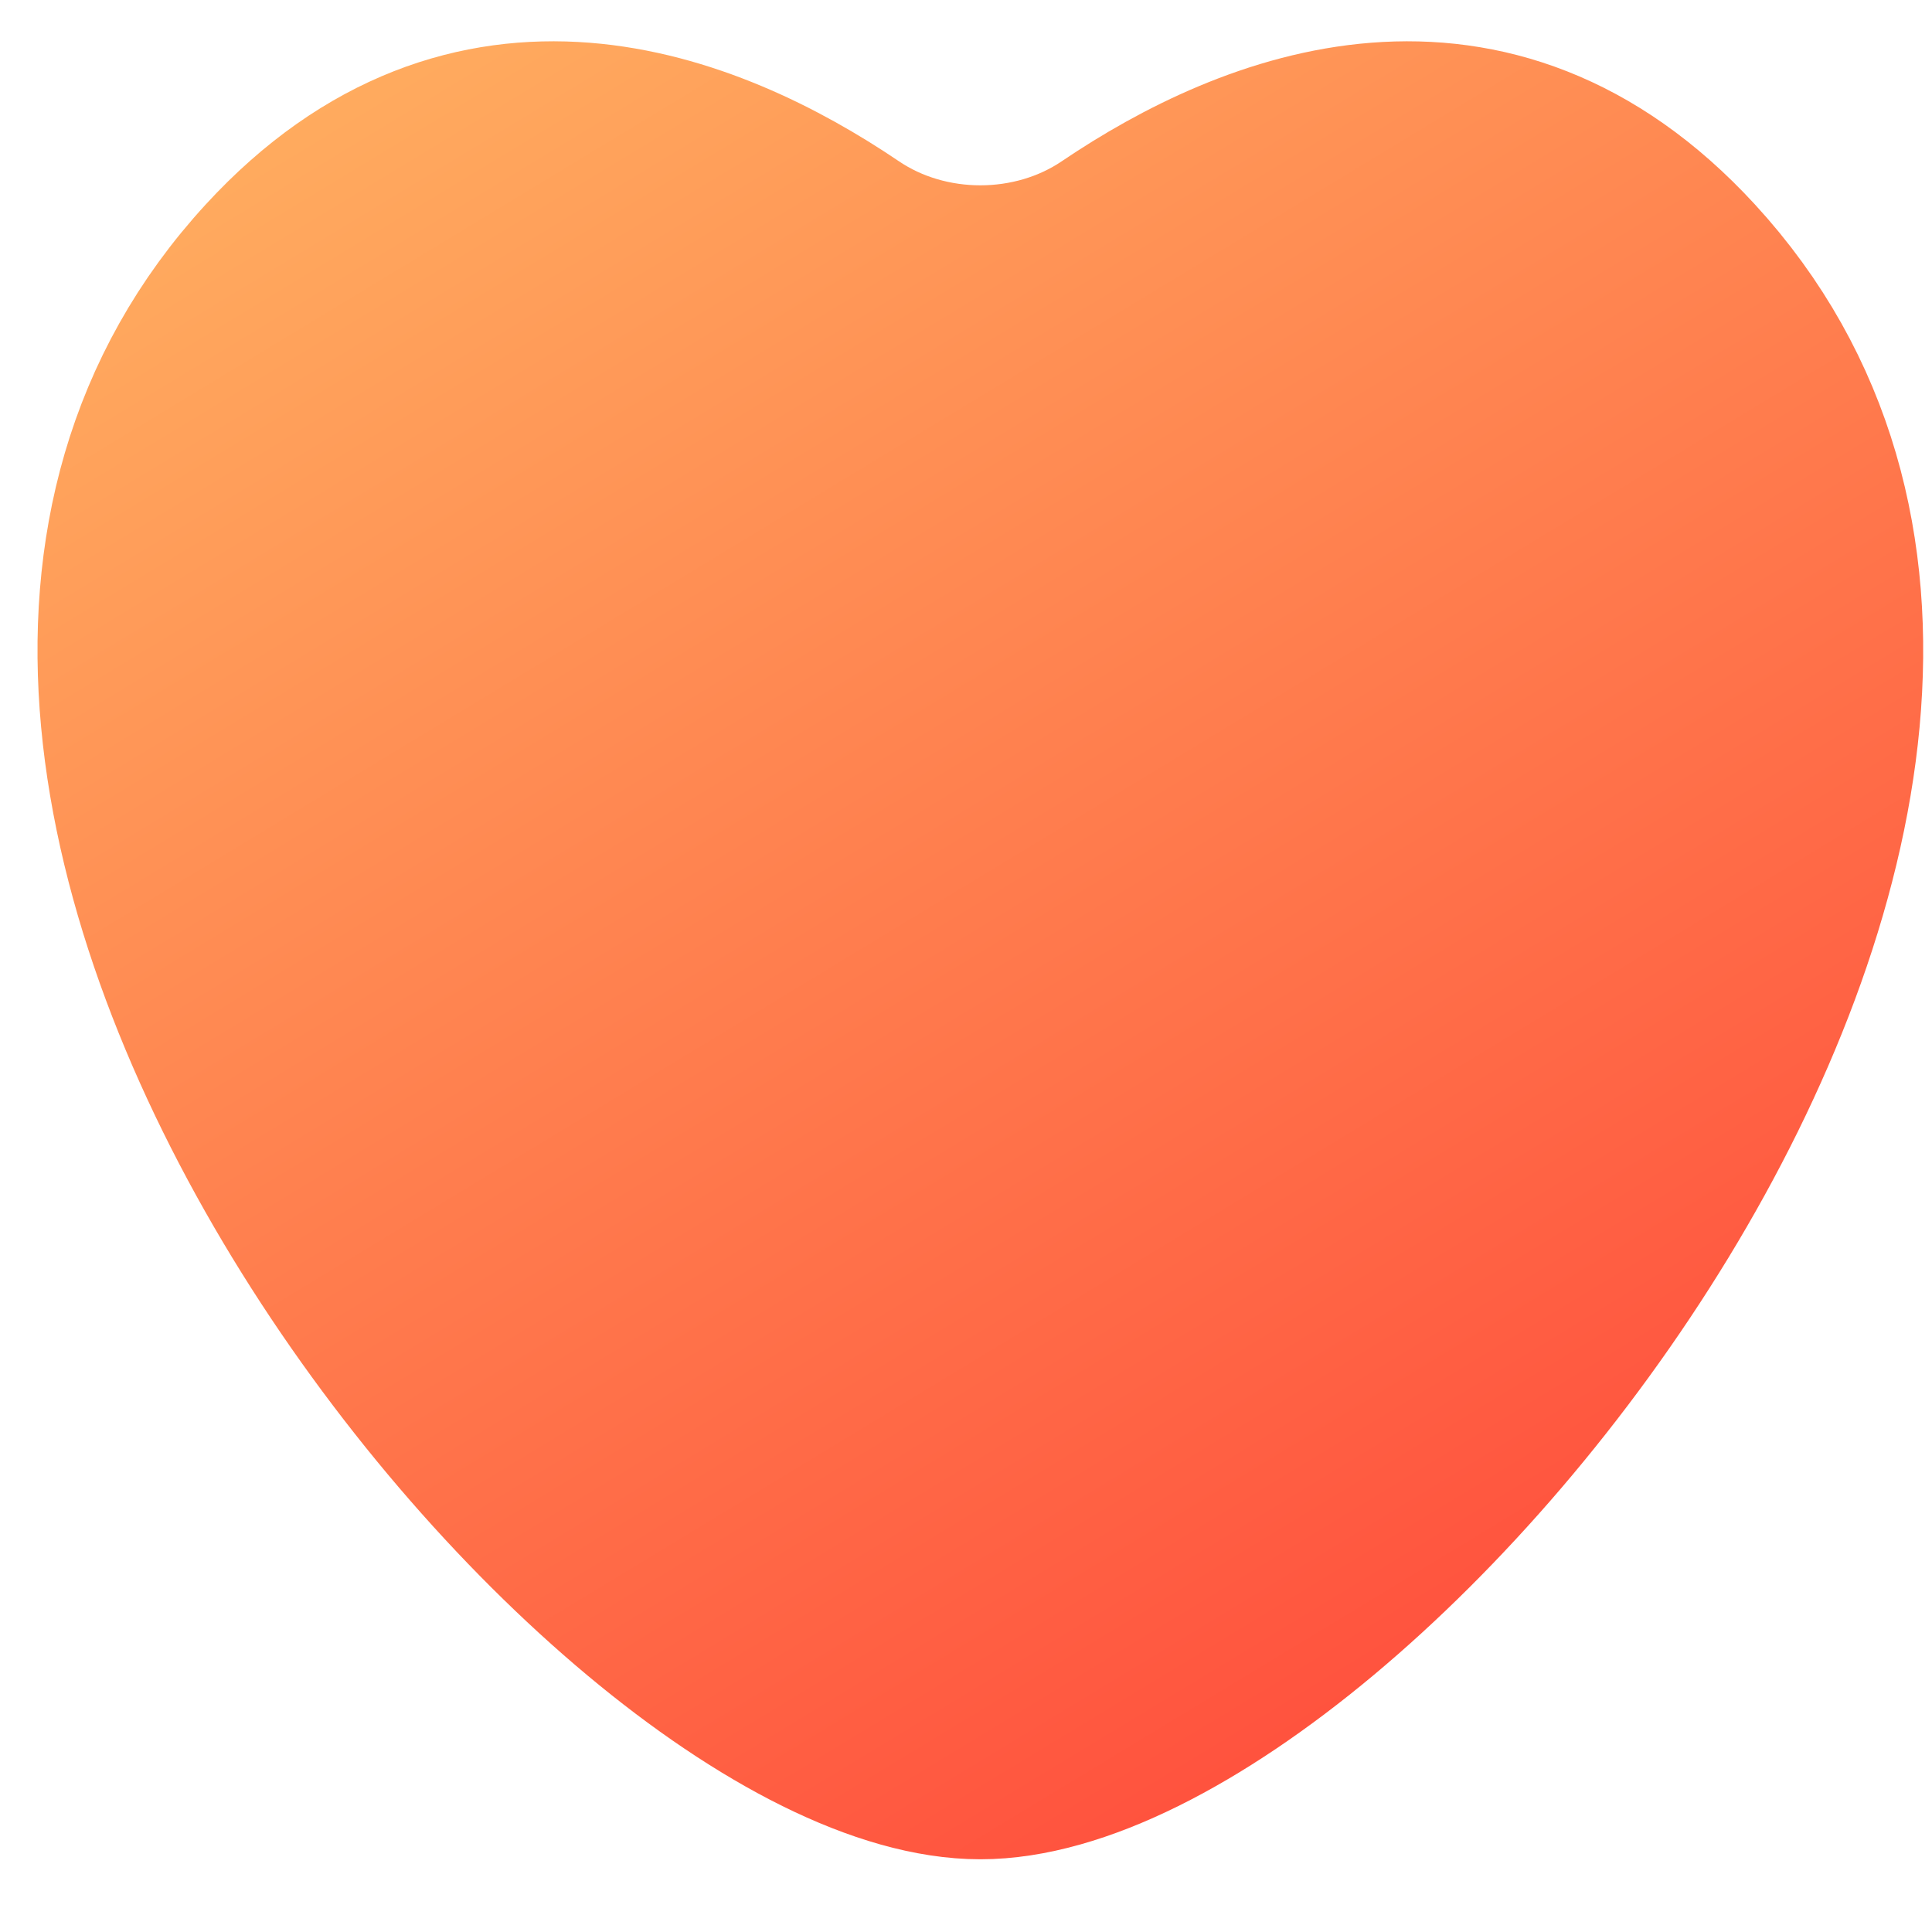 <svg width="25" height="25" viewBox="0 0 25 25" fill="none" xmlns="http://www.w3.org/2000/svg">
<path d="M21.787 3.49C19.231 0.71 16.271 1.883 14.438 3.123C13.403 3.823 11.968 3.823 10.933 3.123C9.1 1.883 6.14 0.71 3.584 3.49C-2.483 10.091 7.922 22.809 12.686 22.809C17.449 22.809 27.855 10.091 21.787 3.49Z" fill="url(#paint0_linear_1_2794)" stroke="url(#paint1_linear_1_2794)" stroke-width="2.5" stroke-linecap="round"/>
<defs>
<linearGradient id="paint0_linear_1_2794" x1="4.777" y1="0.616" x2="18.541" y2="23.317" gradientUnits="userSpaceOnUse">
<stop stop-color="#FFAC5F"/>
<stop offset="1" stop-color="#FF4D3C"/>
</linearGradient>
<linearGradient id="paint1_linear_1_2794" x1="4.777" y1="0.616" x2="18.541" y2="23.317" gradientUnits="userSpaceOnUse">
<stop stop-color="#FFAC5F"/>
<stop offset="1" stop-color="#FF4D3C"/>
</linearGradient>
</defs>
</svg>
